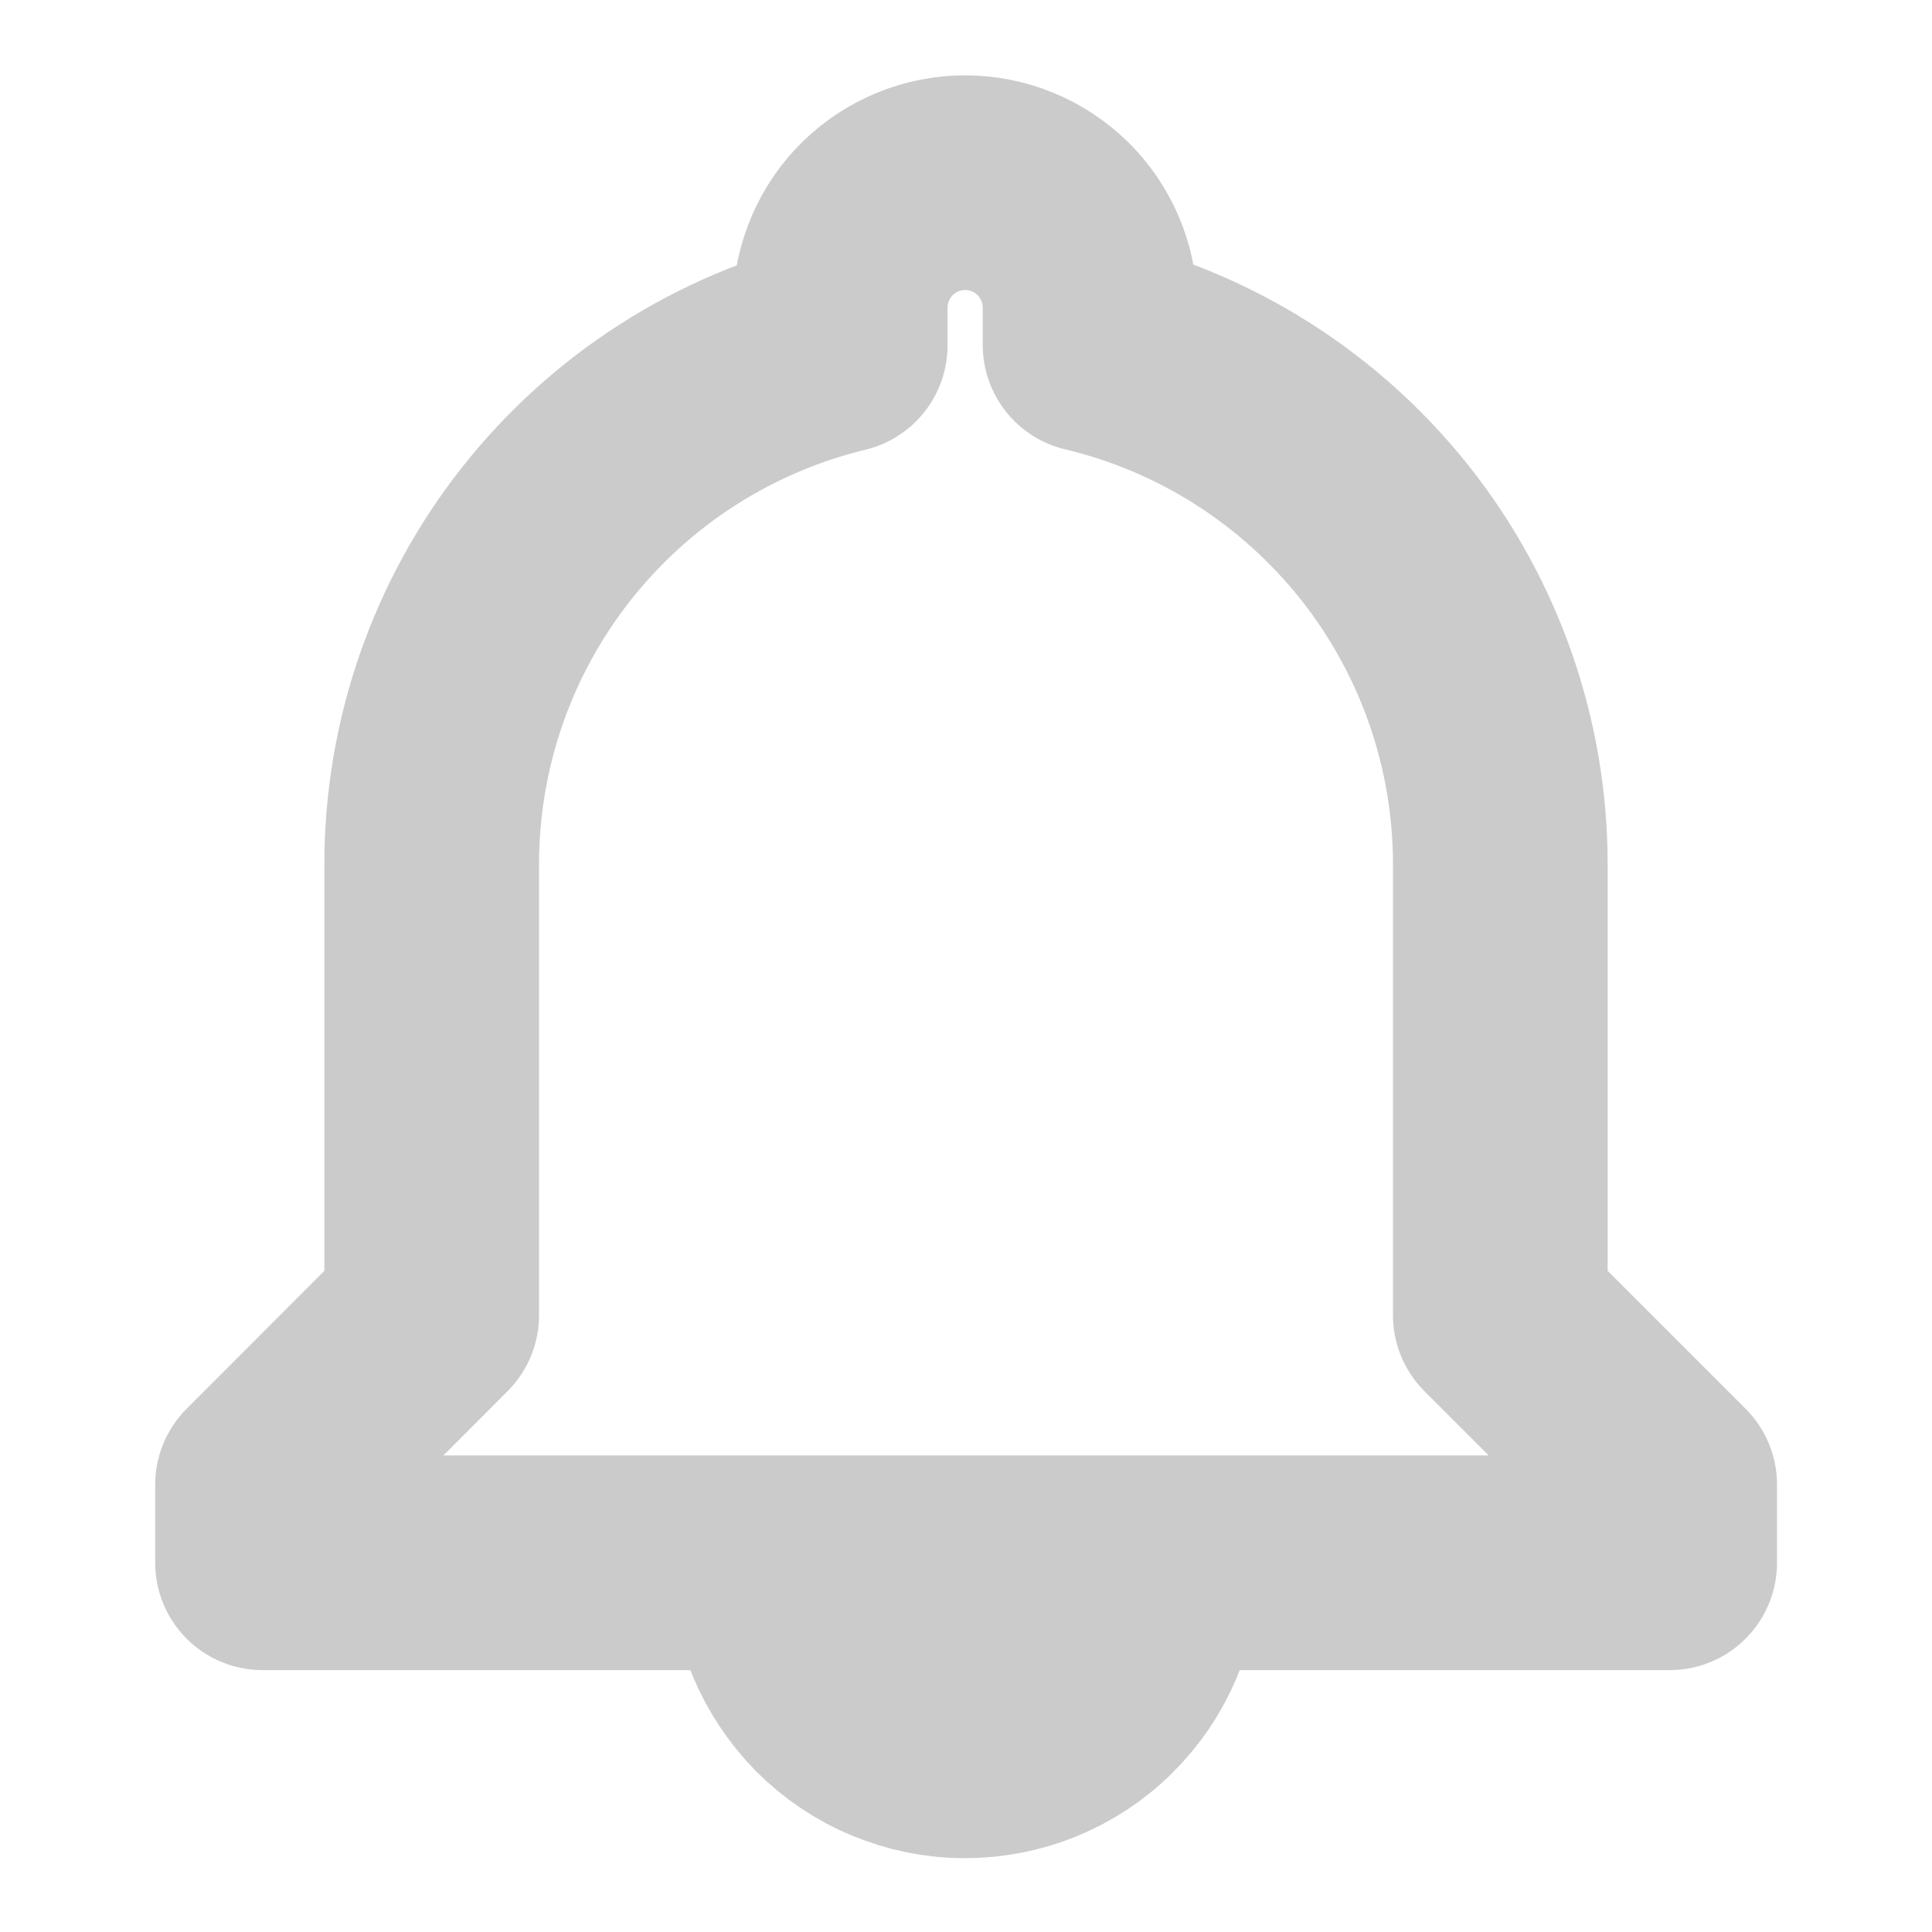 <svg width="15" height="15" viewBox="0 0 9 9" fill="none" xmlns="http://www.w3.org/2000/svg">
<path d="M3.624 7.28C3.623 7.394 3.645 7.508 3.688 7.614C3.732 7.72 3.796 7.816 3.876 7.898C3.957 7.979 4.052 8.044 4.158 8.088C4.264 8.132 4.377 8.156 4.491 8.156C4.723 8.157 4.945 8.067 5.109 7.904C5.274 7.741 5.367 7.52 5.368 7.289V7.28M6.989 6.127V4.026C6.989 3.466 6.8 2.923 6.453 2.484C6.106 2.046 5.622 1.736 5.078 1.607V1.422C5.075 1.27 5.012 1.124 4.904 1.018C4.795 0.911 4.648 0.851 4.496 0.851C4.344 0.851 4.197 0.911 4.088 1.018C3.98 1.124 3.917 1.27 3.914 1.422V1.609C3.372 1.74 2.89 2.049 2.544 2.488C2.199 2.926 2.011 3.468 2.011 4.026V6.127L1.223 6.916V7.28H7.778V6.916L6.989 6.127Z" stroke="#CBCBCB" stroke-linecap="round" stroke-linejoin="round"/>
</svg>

